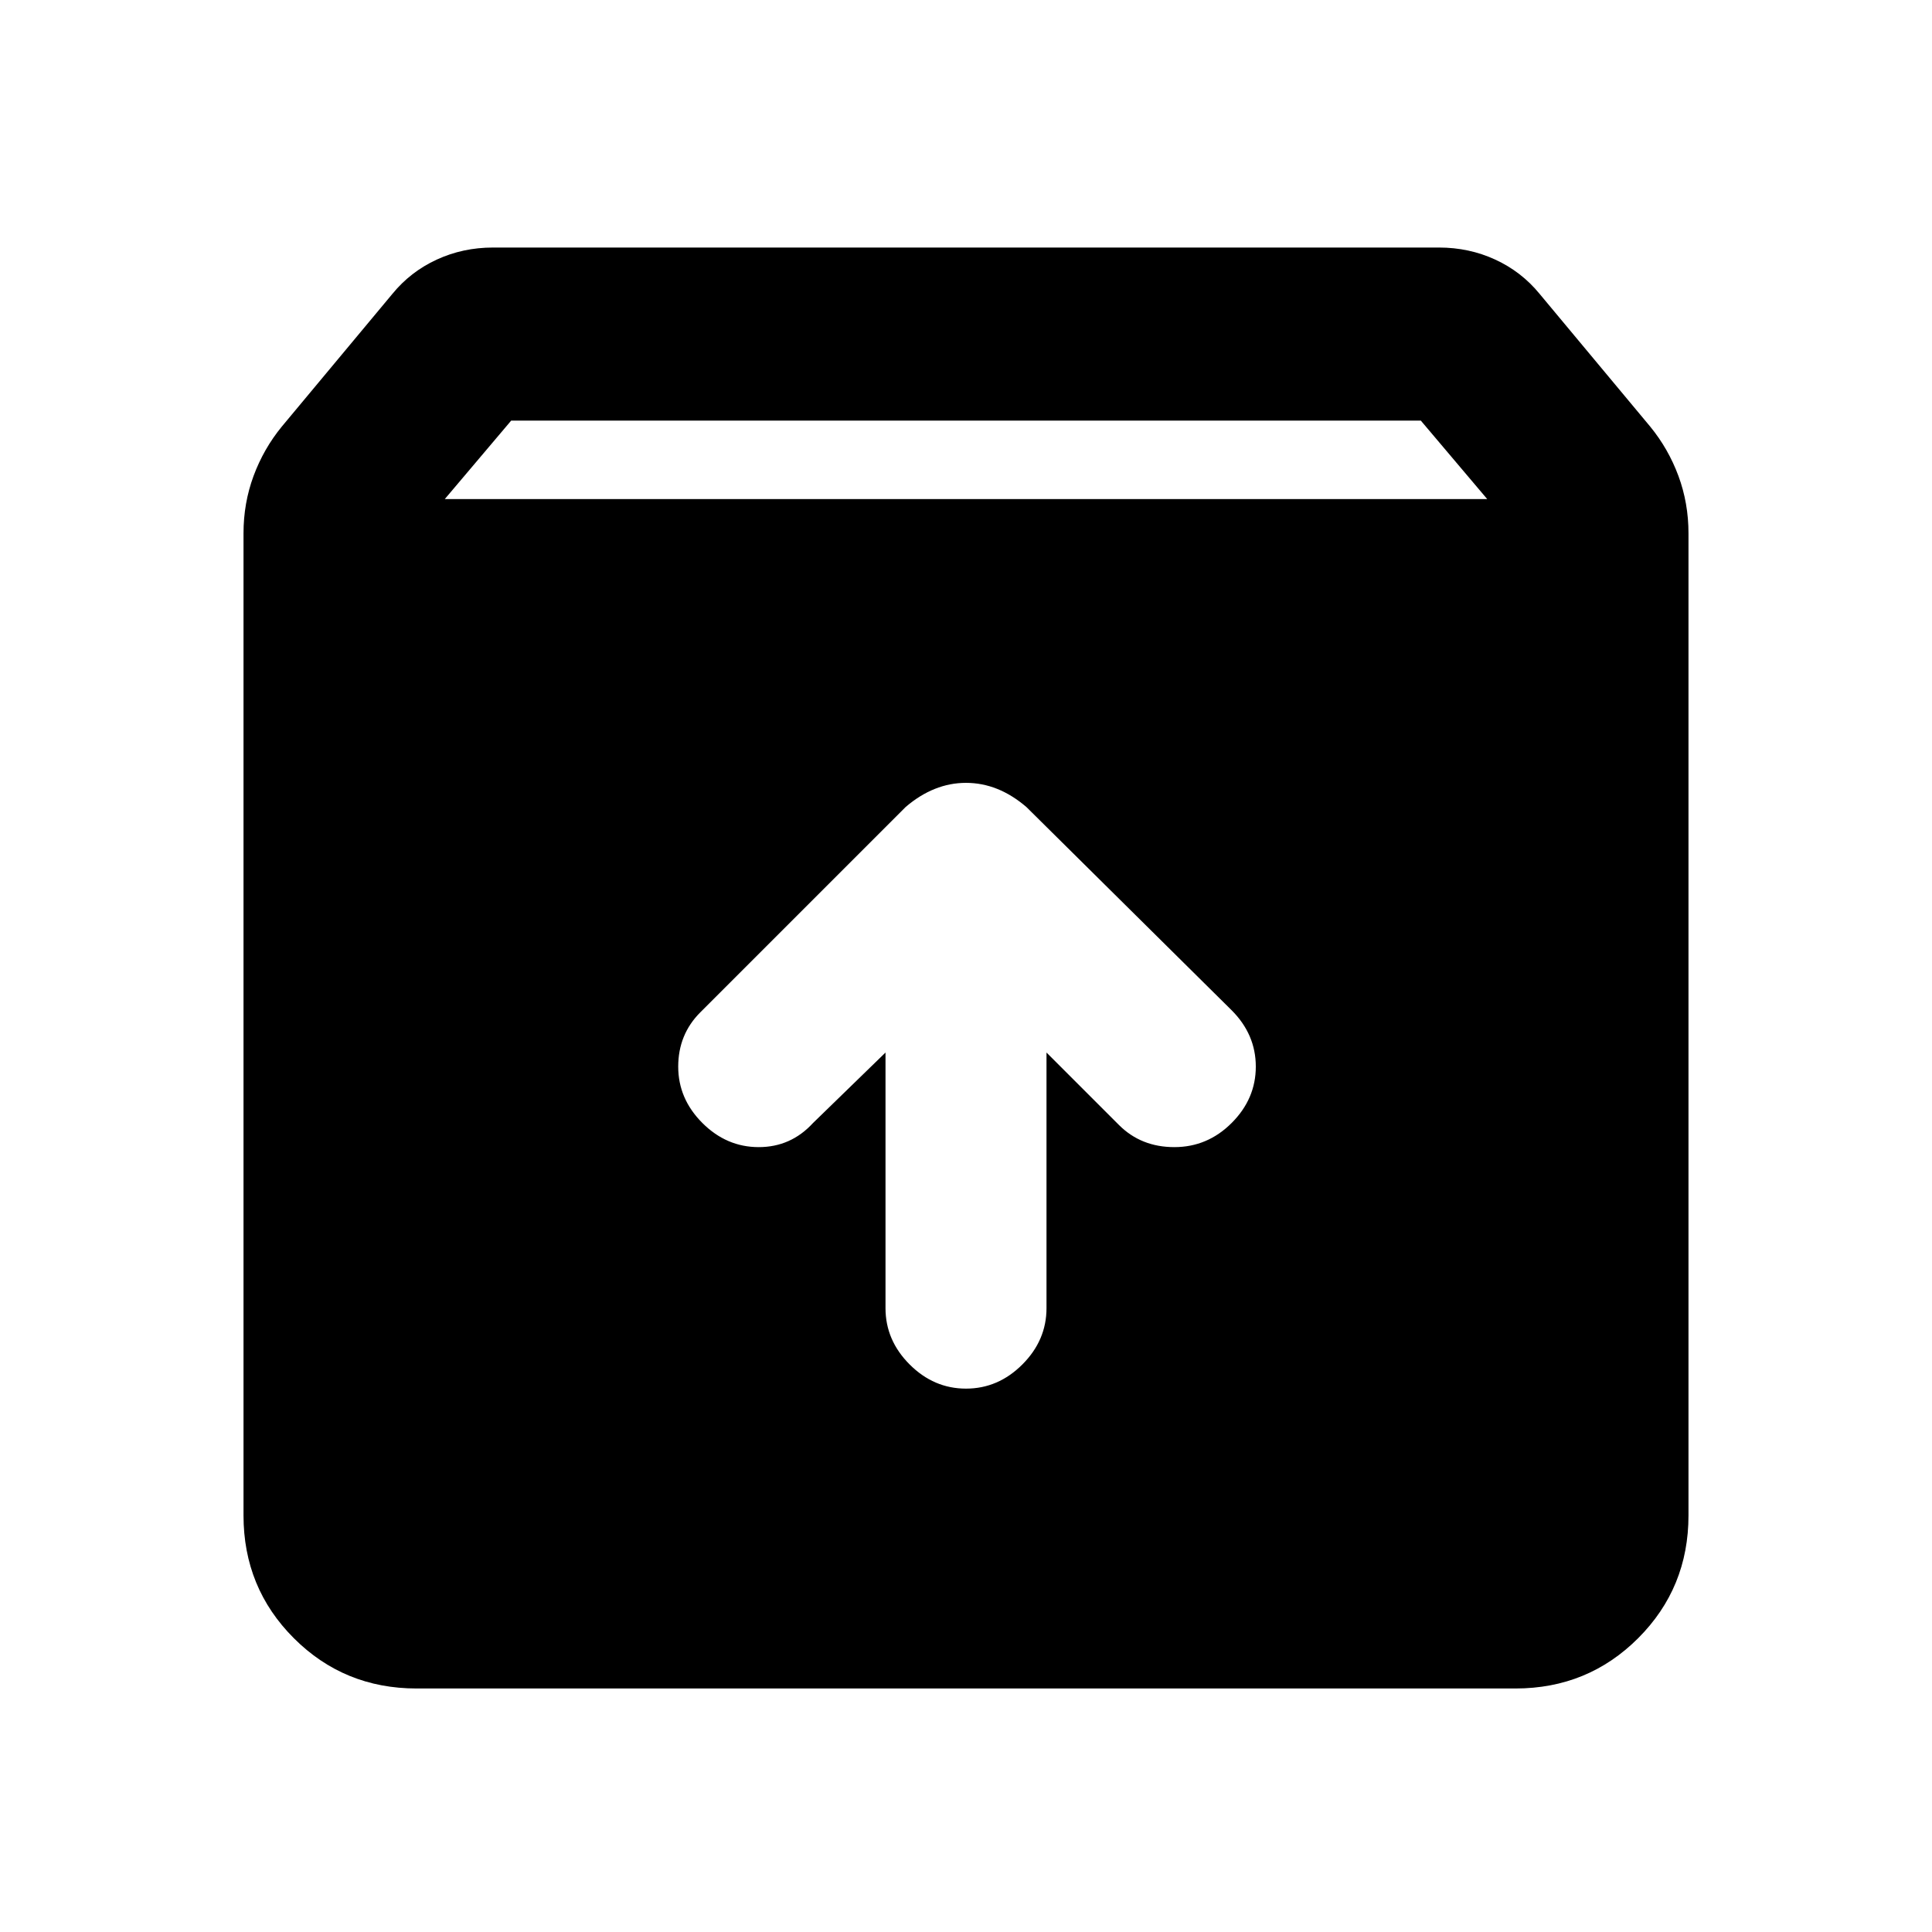 <svg xmlns="http://www.w3.org/2000/svg" height="24" width="24"><path d="M5.175 20.975q-.9 0-1.525-.625-.625-.625-.625-1.525v-12.2q0-.375.125-.713.125-.337.35-.612l1.375-1.65q.225-.275.55-.425.325-.15.7-.15h11.75q.375 0 .7.15.325.15.55.425L20.5 5.3q.225.275.35.612.125.338.125.713v12.2q0 .9-.625 1.525-.625.625-1.525.625ZM5.525 6.2h12.95l-.825-.975H6.35ZM12 17.25q.4 0 .7-.3.3-.3.3-.7v-3.175l.9.9q.275.275.688.275.412 0 .712-.3t.3-.7q0-.4-.3-.7l-2.55-2.525q-.175-.15-.362-.225-.188-.075-.388-.075t-.387.075q-.188.075-.363.225l-2.55 2.55q-.275.275-.275.675t.3.7q.3.3.7.3.4 0 .675-.3l.9-.875v3.175q0 .4.3.7.3.3.7.3Z"/></svg>